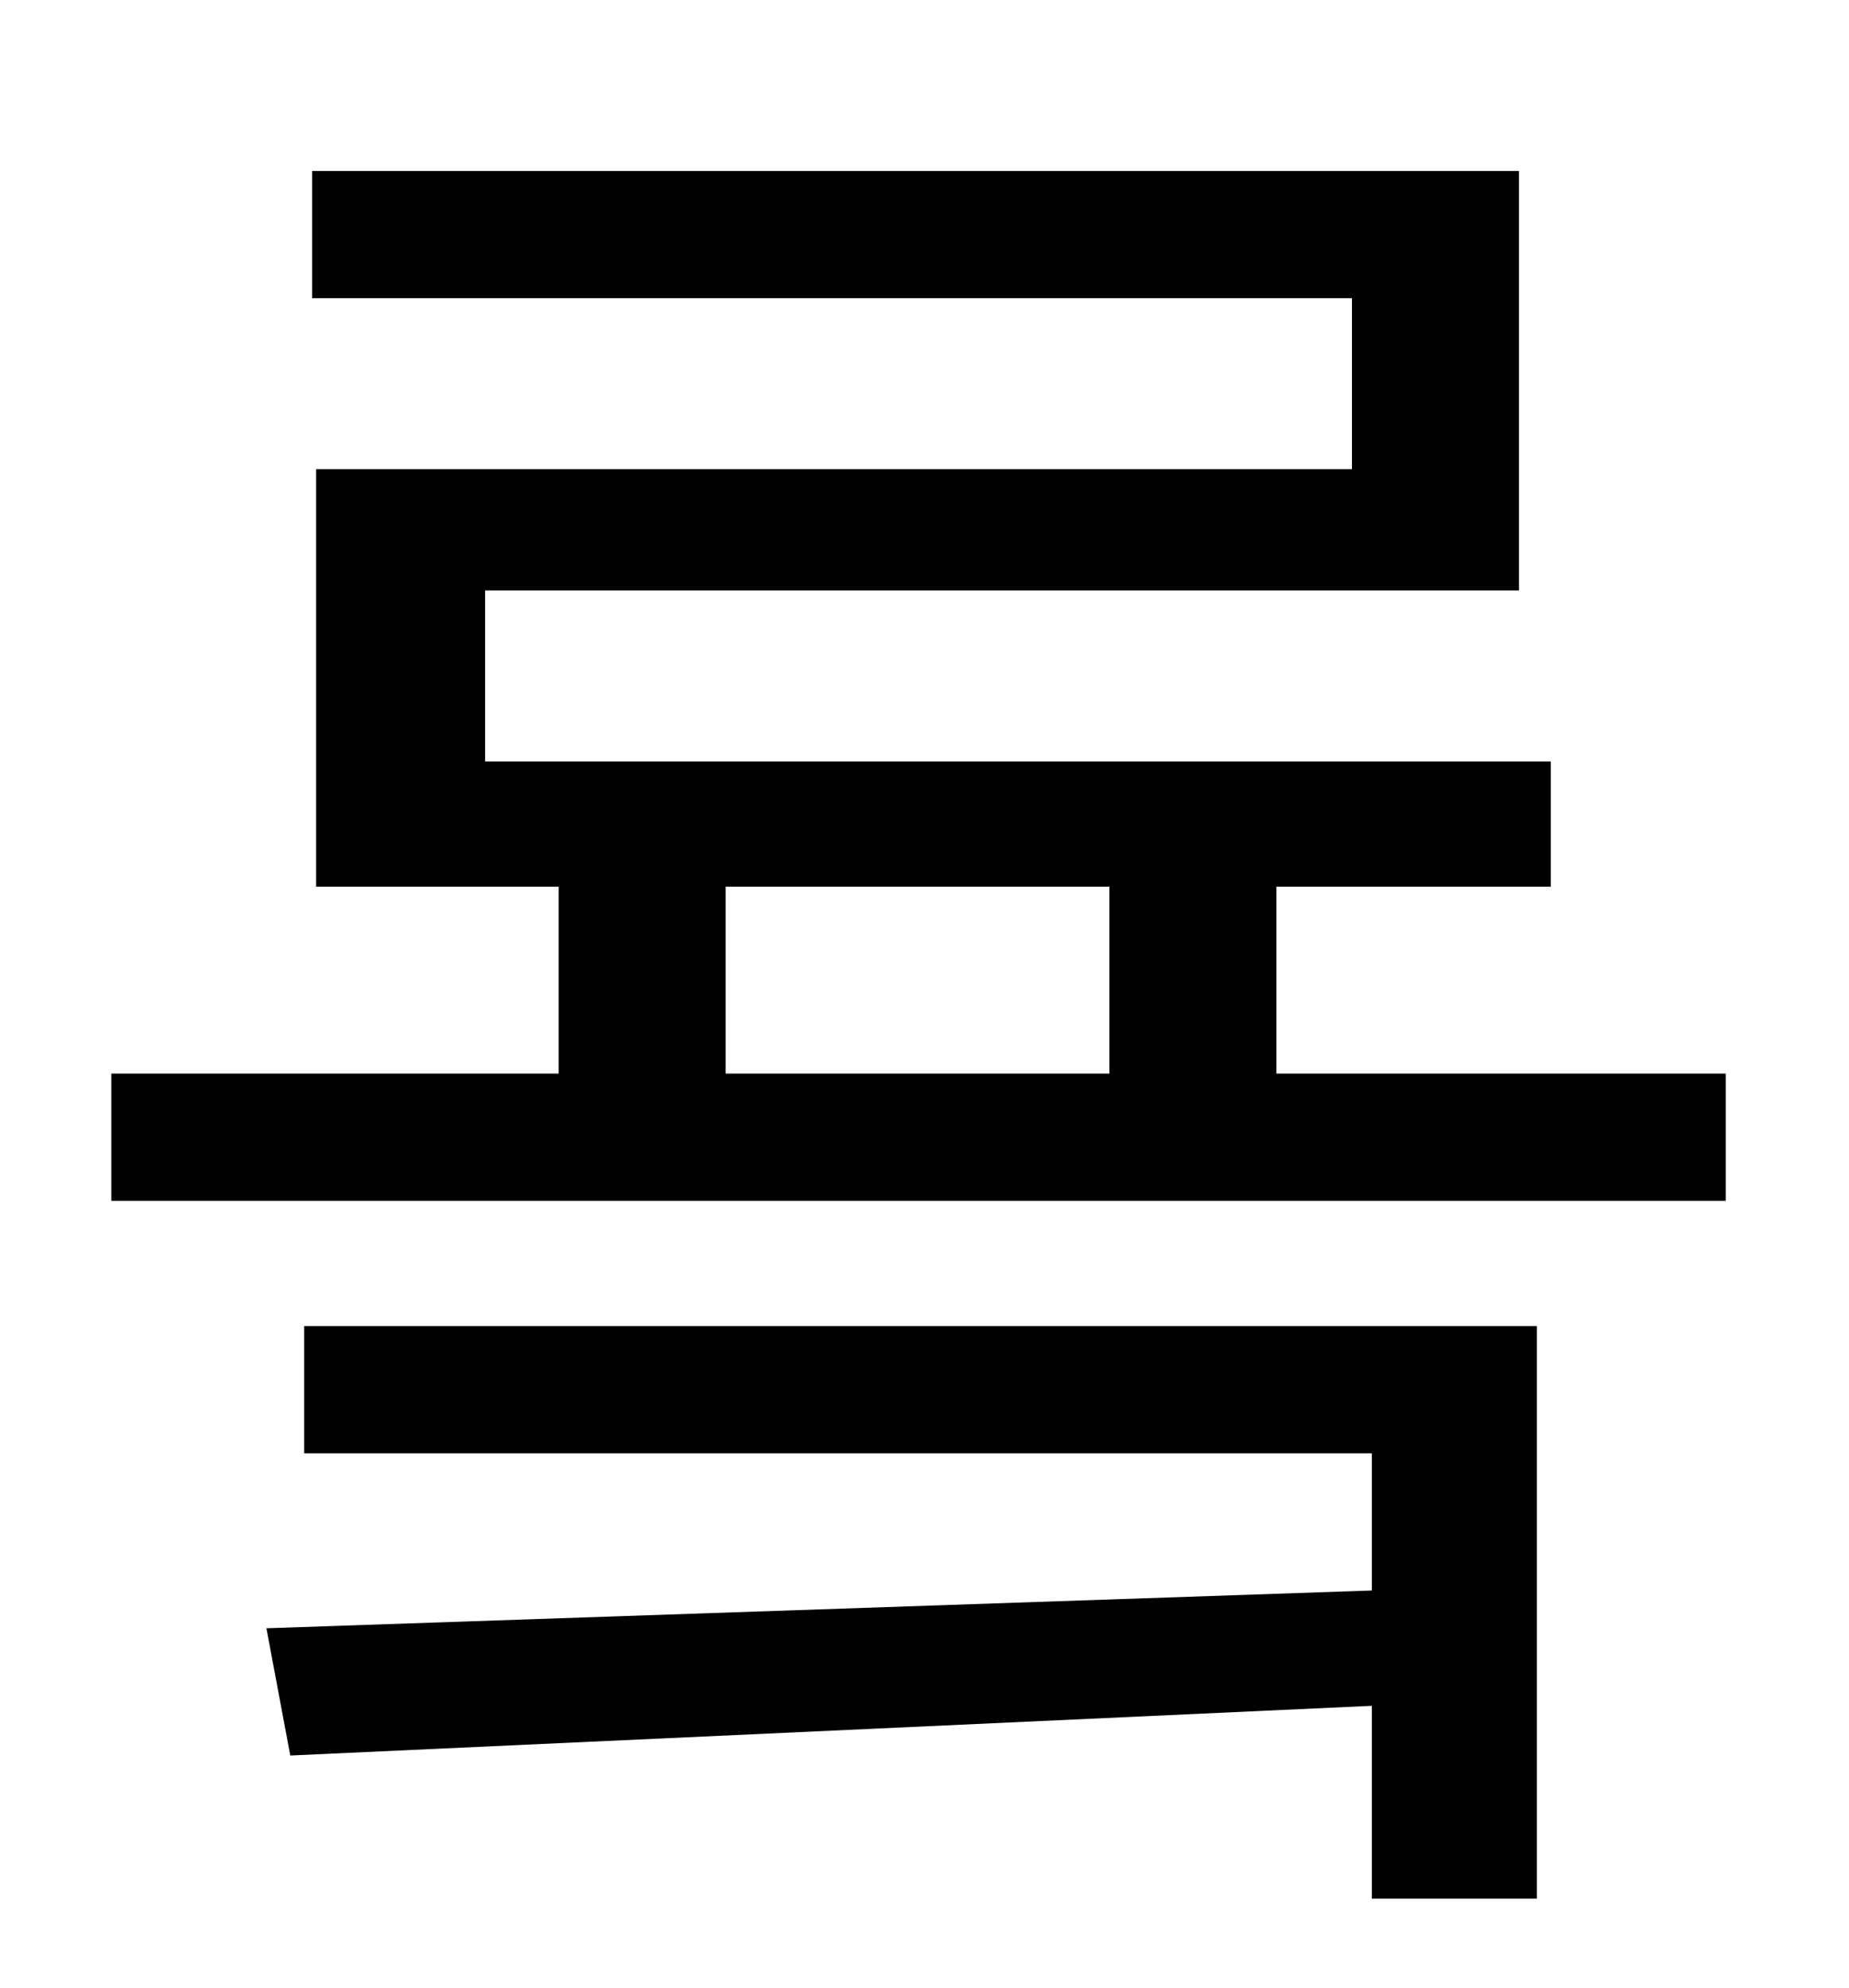 <?xml version="1.0" standalone="no"?>
<!DOCTYPE svg PUBLIC "-//W3C//DTD SVG 1.1//EN" "http://www.w3.org/Graphics/SVG/1.1/DTD/svg11.dtd" >
<svg xmlns="http://www.w3.org/2000/svg" xmlns:xlink="http://www.w3.org/1999/xlink" version="1.1" viewBox="-10 0 930 1000">
   <path fill="currentColor"
d="M143 731v-64h620v288h-83v-97l-544 25l-12 -64l556 -19v-69h-537zM355 446v94h193v-94h-193zM632 540h226v64h-812v-64h225v-94h-122v-210h521v-86h-523v-64h607v211h-520v86h536v63h-138v94z" />
</svg>
